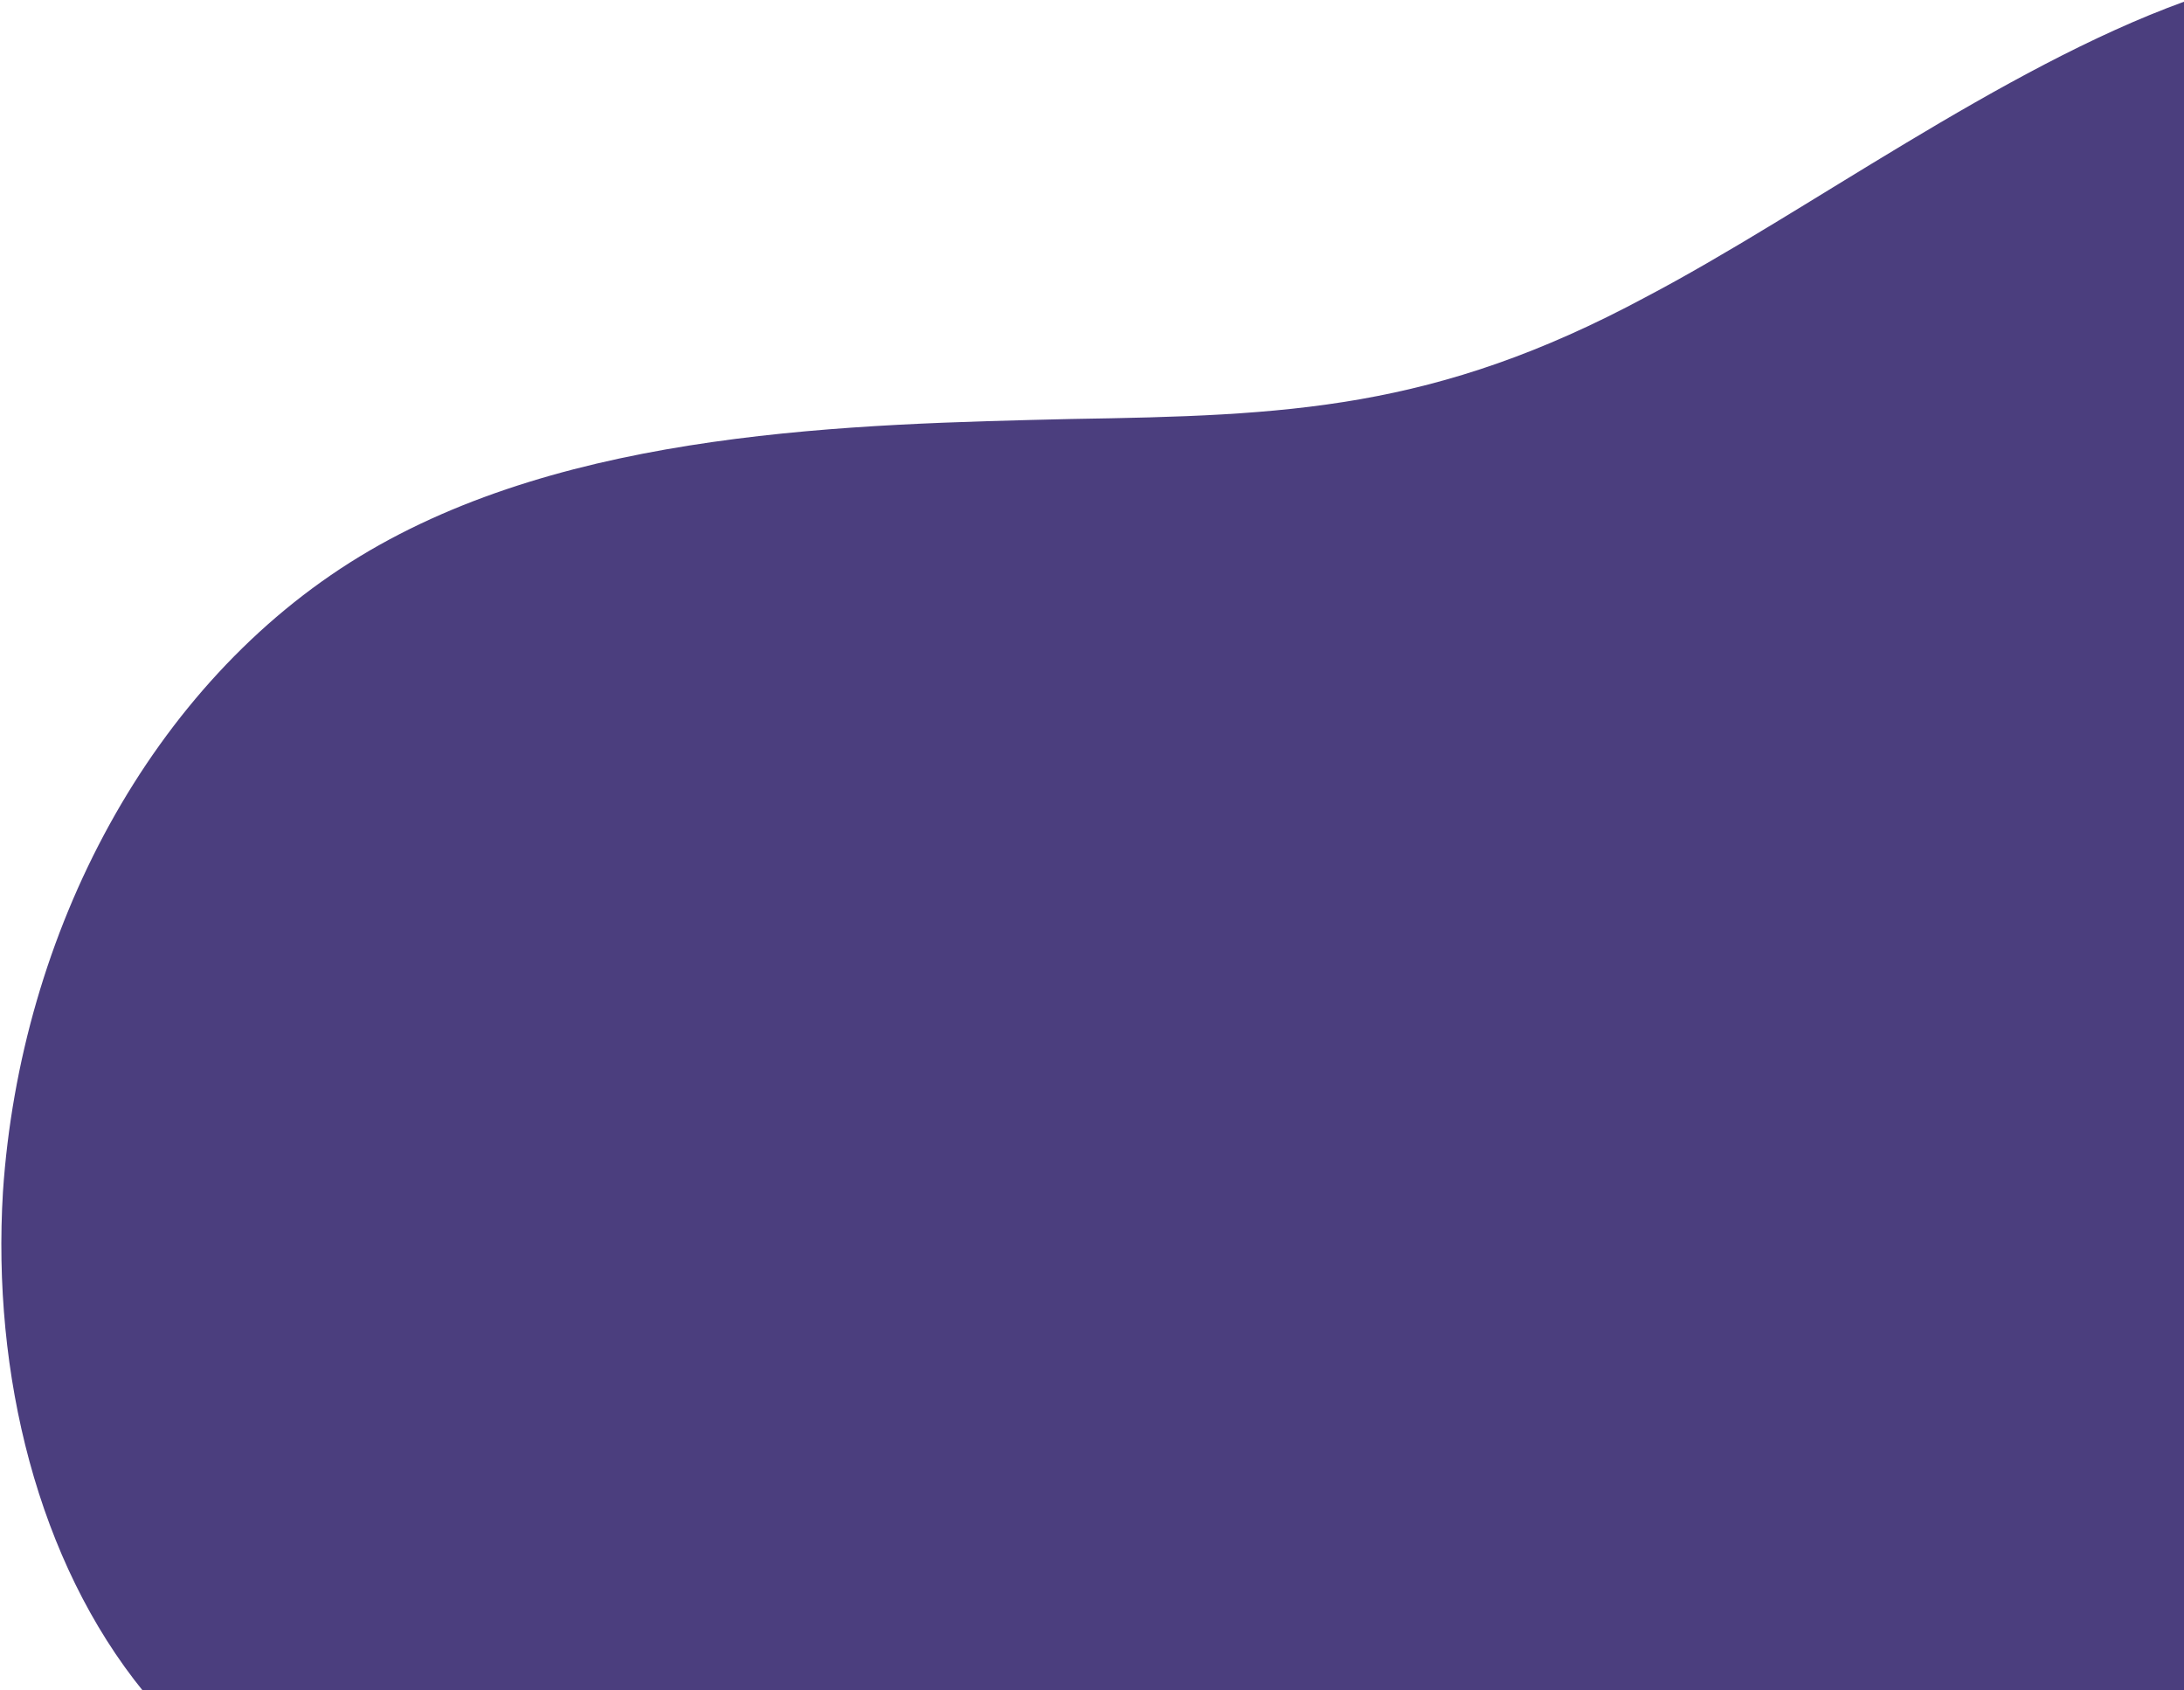 <svg width="866" height="670" viewBox="0 0 866 670" fill="none" xmlns="http://www.w3.org/2000/svg">
<path d="M142.62 220.6C59.82 270.97 8.07 369.64 1.17 472.45C-3.195 544.708 14.936 619.011 57 670.685H866V0.681C793.324 27.077 715.891 84.552 652.53 117.79C569.04 162.64 510.39 164.71 424.83 166.09C338.58 168.16 225.42 170.23 142.62 220.6Z" fill="#4B3E7E"/>
</svg>
